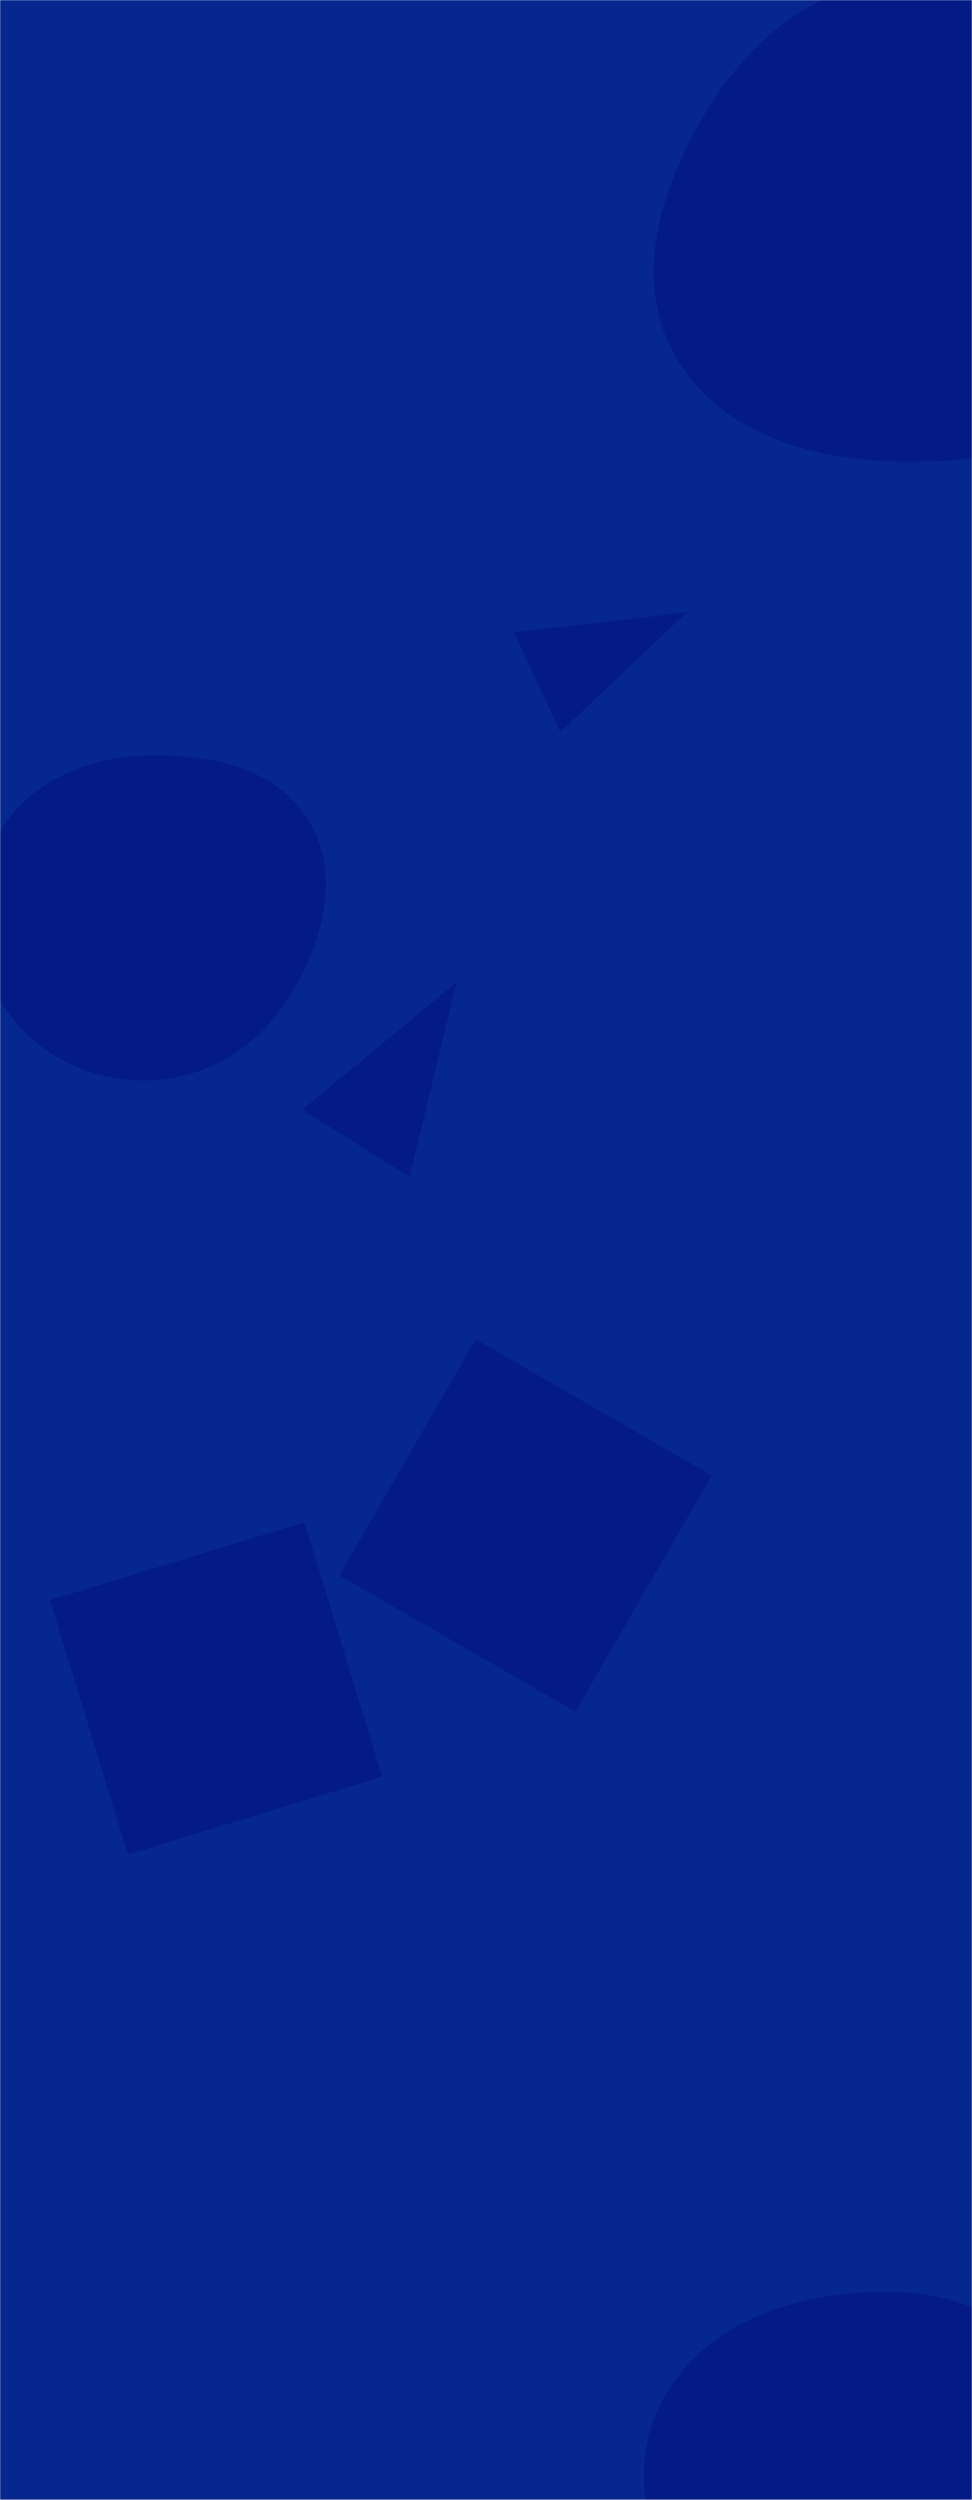 <svg xmlns="http://www.w3.org/2000/svg" version="1.1" xmlns:xlink="http://www.w3.org/1999/xlink" xmlns:svgjs="http://svgjs.dev/svgjs" width="560" height="1440" preserveAspectRatio="none" viewBox="0 0 560 1440"><g mask="url(&quot;#SvgjsMask1034&quot;)" fill="none"><rect width="560" height="1440" x="0" y="0" fill="rgba(5, 38, 141, 0.99)"></rect><path d="M521.391,266.053C574.87,266.605,632.386,253.559,659.029,207.186C685.602,160.935,668.725,104.206,640.314,59.061C613.999,17.245,570.793,-12.211,521.391,-11.523C473.078,-10.85,433.384,21.139,408.07,62.295C381.224,105.942,363.683,159.612,388.589,204.394C414.014,250.11,469.084,265.513,521.391,266.053" fill="rgba(4, 10, 121, 0.4)" class="triangle-float2"></path><path d="M73.644 1068.265L220.221 1023.452 175.408 876.876 28.832 921.689z" fill="rgba(4, 10, 121, 0.4)" class="triangle-float3"></path><path d="M523.083,1620.52C576.34,1621.112,619.449,1580.137,643.48,1532.607C665.185,1489.678,659.252,1440.023,635.487,1398.199C611.391,1355.793,571.754,1323.882,523.083,1320.72C468.339,1317.164,408.746,1333.748,382.176,1381.743C356.161,1428.735,379.937,1483.722,407.235,1529.98C433.932,1575.219,470.557,1619.936,523.083,1620.52" fill="rgba(4, 10, 121, 0.4)" class="triangle-float1"></path><path d="M83.351,622.394C117.073,622.285,147.386,604.411,165.55,575.999C185.404,544.943,197.037,505.466,178.45,473.636C159.973,441.995,119.969,433.935,83.351,435.233C49.337,436.439,16.51,450.652,-0.747,479.987C-18.237,509.718,-17.314,546.832,0.226,576.533C17.473,605.738,49.434,622.504,83.351,622.394" fill="rgba(4, 10, 121, 0.4)" class="triangle-float2"></path><path d="M174.097 639.26L235.981 677.929 263.043 565.769z" fill="rgba(4, 10, 121, 0.4)" class="triangle-float1"></path><path d="M296.033 364.229L322.838 421.713 395.662 352.763z" fill="rgba(4, 10, 121, 0.4)" class="triangle-float2"></path><path d="M274.059 771.456L195.524 907.483 331.551 986.018 410.086 849.991z" fill="rgba(4, 10, 121, 0.4)" class="triangle-float3"></path></g><defs><mask id="SvgjsMask1034"><rect width="560" height="1440" fill="#ffffff"></rect></mask><style>
                @keyframes float1 {
                    0%{transform: translate(0, 0)}
                    50%{transform: translate(-10px, 0)}
                    100%{transform: translate(0, 0)}
                }

                .triangle-float1 {
                    animation: float1 5s infinite;
                }

                @keyframes float2 {
                    0%{transform: translate(0, 0)}
                    50%{transform: translate(-5px, -5px)}
                    100%{transform: translate(0, 0)}
                }

                .triangle-float2 {
                    animation: float2 4s infinite;
                }

                @keyframes float3 {
                    0%{transform: translate(0, 0)}
                    50%{transform: translate(0, -10px)}
                    100%{transform: translate(0, 0)}
                }

                .triangle-float3 {
                    animation: float3 6s infinite;
                }
            </style></defs></svg>